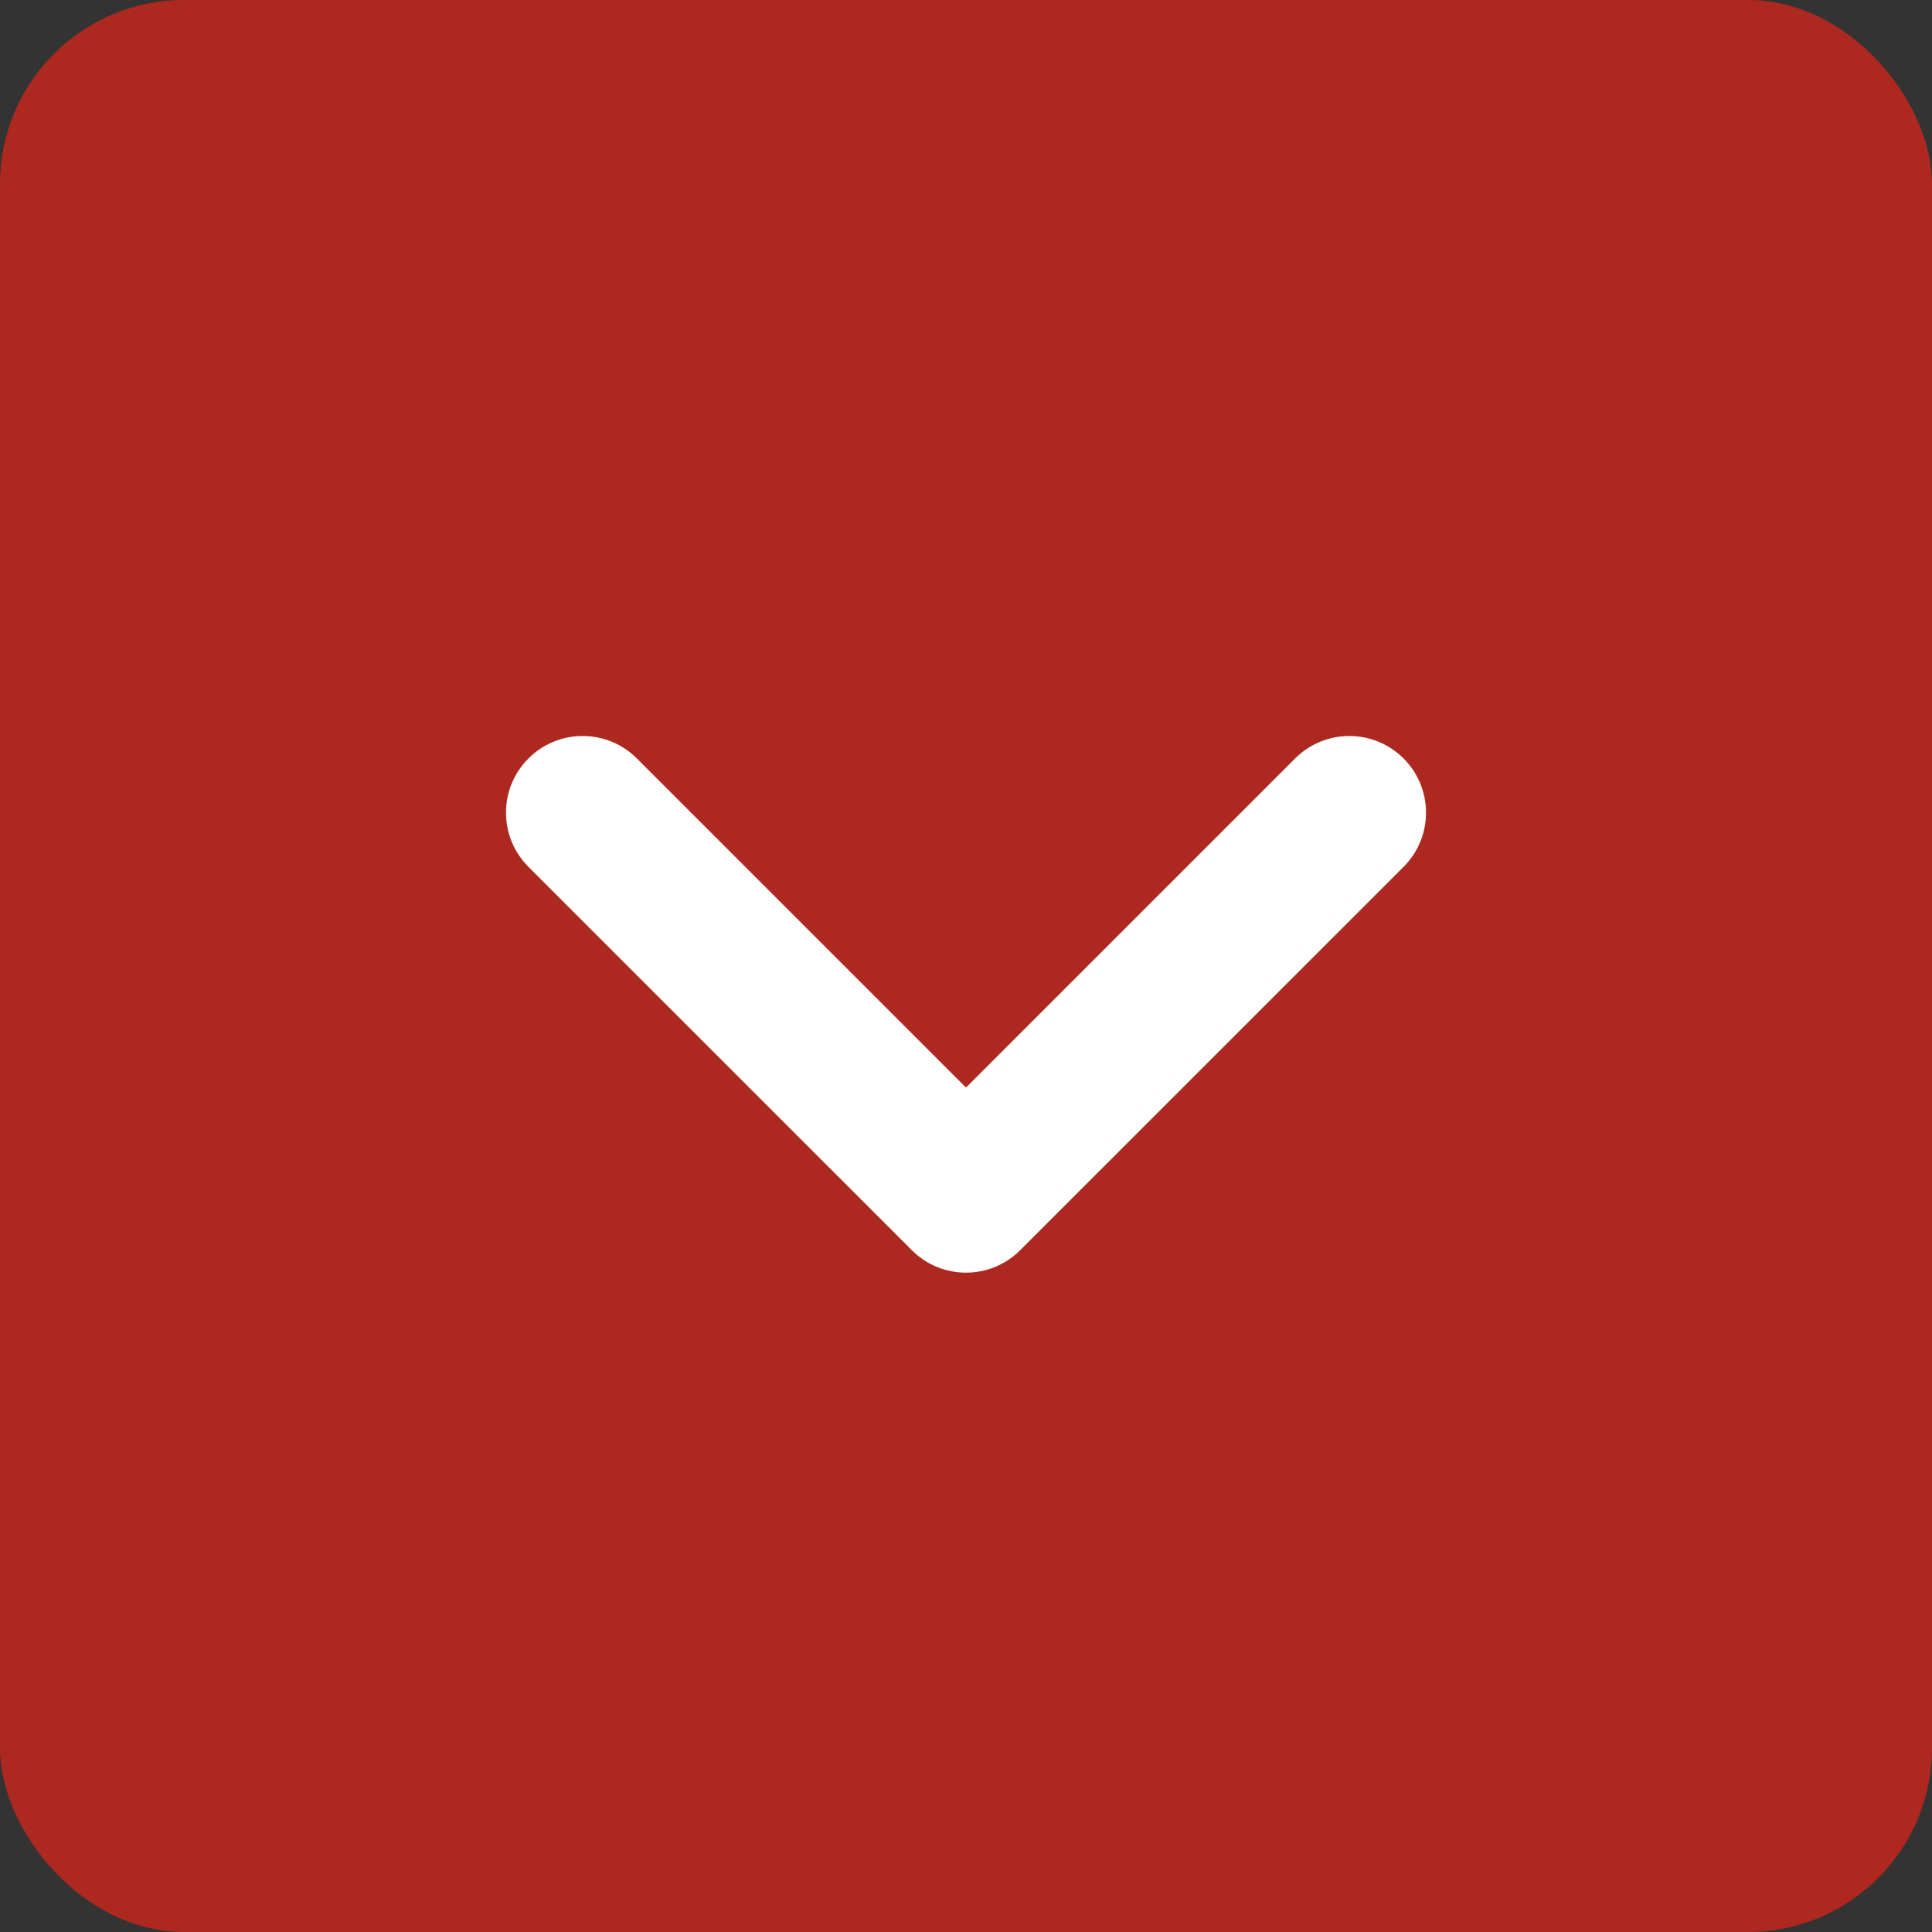 <svg width="42" height="42" viewBox="0 0 42 42" fill="none" xmlns="http://www.w3.org/2000/svg">
<rect x="0" y="0" width="42" height="42" fill="#333333" stroke="none"/>
<rect width="42" height="42" rx="4" fill="#AD281F"/>
<path fill-rule="evenodd" clip-rule="evenodd" d="M11.488 16.488C12.139 15.837 13.194 15.837 13.845 16.488L21 23.643L28.155 16.488C28.806 15.837 29.861 15.837 30.512 16.488C31.163 17.139 31.163 18.194 30.512 18.845L22.178 27.178C21.528 27.829 20.472 27.829 19.822 27.178L11.488 18.845C10.837 18.194 10.837 17.139 11.488 16.488Z" fill="white"/>
</svg>
